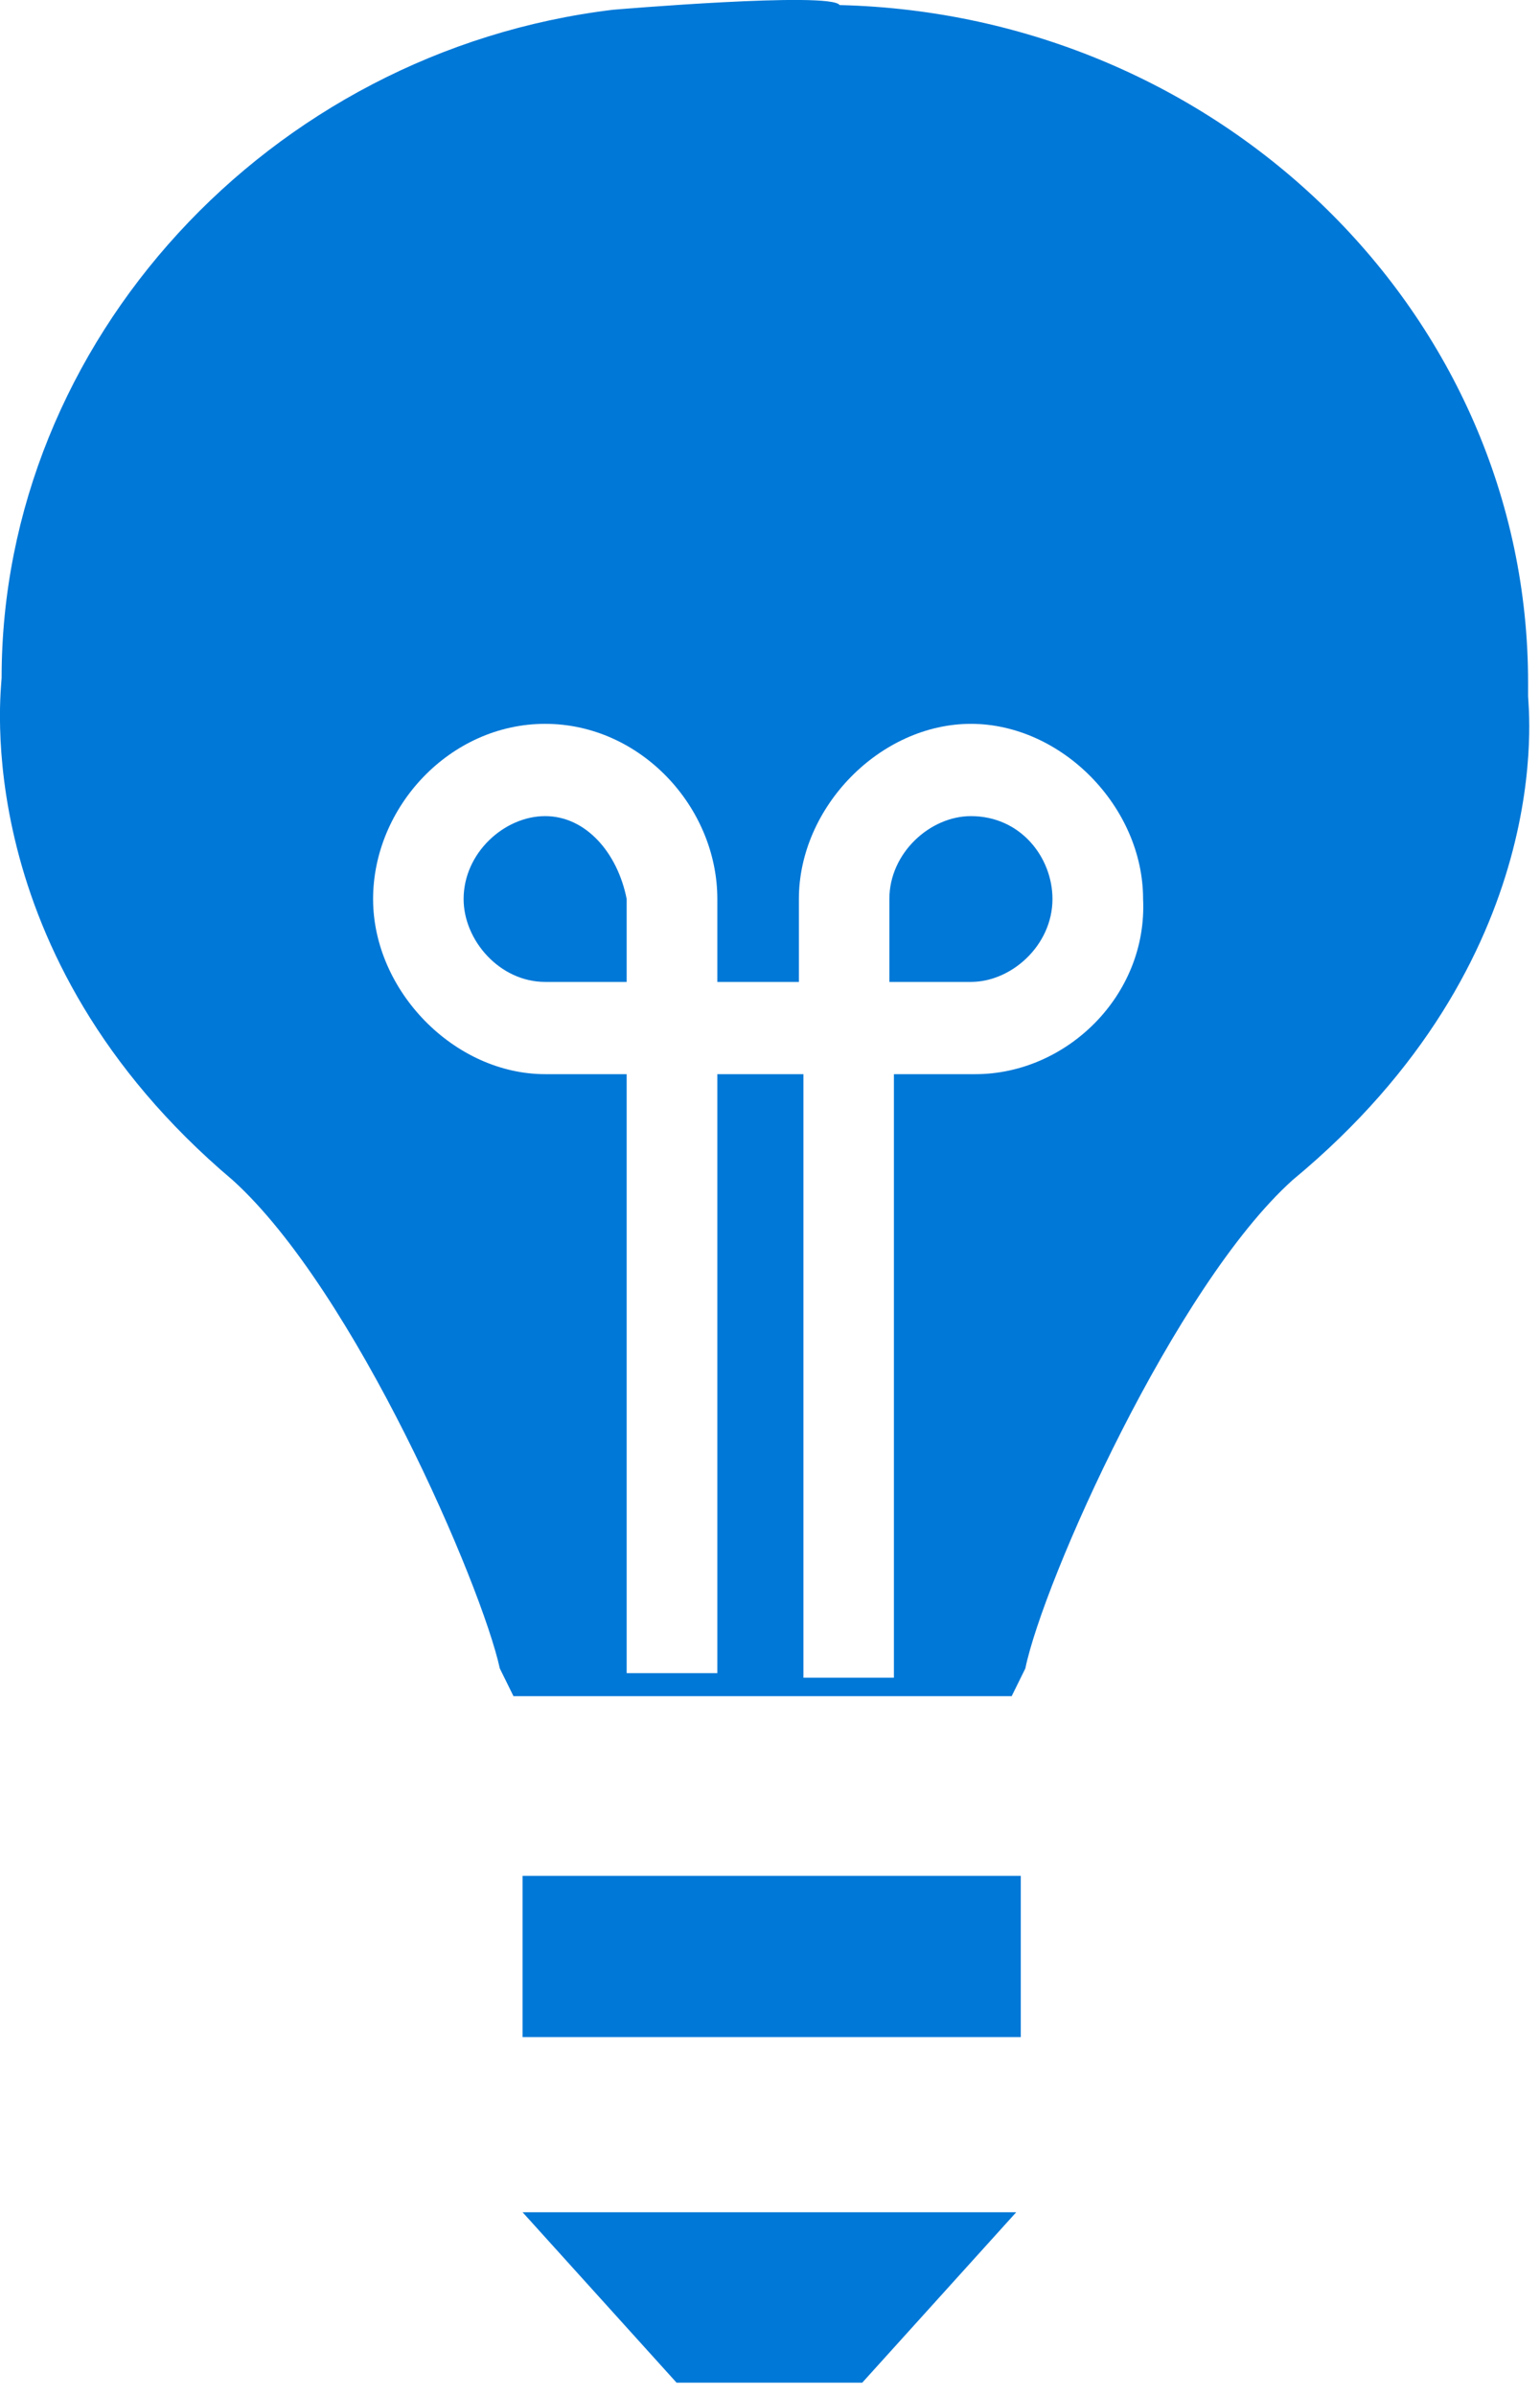 <?xml version="1.0" encoding="UTF-8"?>
<svg xmlns="http://www.w3.org/2000/svg" xmlns:xlink="http://www.w3.org/1999/xlink" width="45pt" height="70pt" viewBox="0 0 45 70" version="1.1">
<g id="surface1">
<path style=" stroke:none;fill-rule:nonzero;fill:rgb(0%,47.059%,84.314%);fill-opacity:1;" d="M 15.27 54.805 L 29.828 54.805 L 29.828 59.516 L 15.27 59.516 Z M 15.27 54.805 "/>
<path style=" stroke:none;fill-rule:nonzero;fill:rgb(0%,47.059%,84.314%);fill-opacity:1;" d="M 29.695 64.633 L 15.27 64.633 L 19.77 69.613 L 25.195 69.613 Z M 29.695 64.633 "/>
<path style=" stroke:none;fill-rule:nonzero;fill:rgb(0%,47.059%,84.314%);fill-opacity:1;" d="M 15.93 23.844 C 14.738 23.844 13.547 24.918 13.547 26.266 C 13.547 27.477 14.605 28.688 15.93 28.688 L 18.312 28.688 L 18.312 26.266 C 18.047 24.918 17.121 23.844 15.93 23.844 Z M 15.93 23.844 "/>
<path style=" stroke:none;fill-rule:nonzero;fill:rgb(0%,47.059%,84.314%);fill-opacity:1;" d="M 28.371 23.844 C 27.18 23.844 25.988 24.918 25.988 26.266 L 25.988 28.688 L 28.371 28.688 C 29.562 28.688 30.754 27.613 30.754 26.266 C 30.754 25.055 29.828 23.844 28.371 23.844 Z M 28.371 23.844 "/>
<path style=" stroke:none;fill-rule:nonzero;fill:rgb(0%,47.059%,84.314%);fill-opacity:1;" d="M 44.652 20.344 L 44.652 19.938 C 44.652 9.168 35.652 0.418 24.535 0.148 C 24.27 -0.254 17.914 0.285 17.914 0.285 C 7.855 1.496 0.047 9.977 0.047 19.805 C 0.047 20.074 -1.012 27.883 6.797 34.477 C 10.371 37.707 14.078 46.324 14.605 48.746 L 15.004 49.555 L 29.562 49.555 L 29.961 48.746 C 30.488 46.188 34.328 37.574 37.77 34.477 C 45.578 28.016 44.652 20.613 44.652 20.344 Z M 28.504 31.383 L 26.121 31.383 L 26.121 49.016 L 23.477 49.016 L 23.477 31.383 L 20.961 31.383 L 20.961 48.883 L 18.312 48.883 L 18.312 31.383 L 15.93 31.383 C 13.285 31.383 10.902 28.957 10.902 26.266 C 10.902 23.574 13.152 21.148 15.93 21.148 C 18.711 21.148 20.961 23.574 20.961 26.266 L 20.961 28.688 L 23.344 28.688 L 23.344 26.266 C 23.344 23.574 25.727 21.148 28.371 21.148 C 31.02 21.148 33.402 23.574 33.402 26.266 C 33.535 29.094 31.152 31.383 28.504 31.383 Z M 28.504 31.383 "/>
</g>
</svg>
